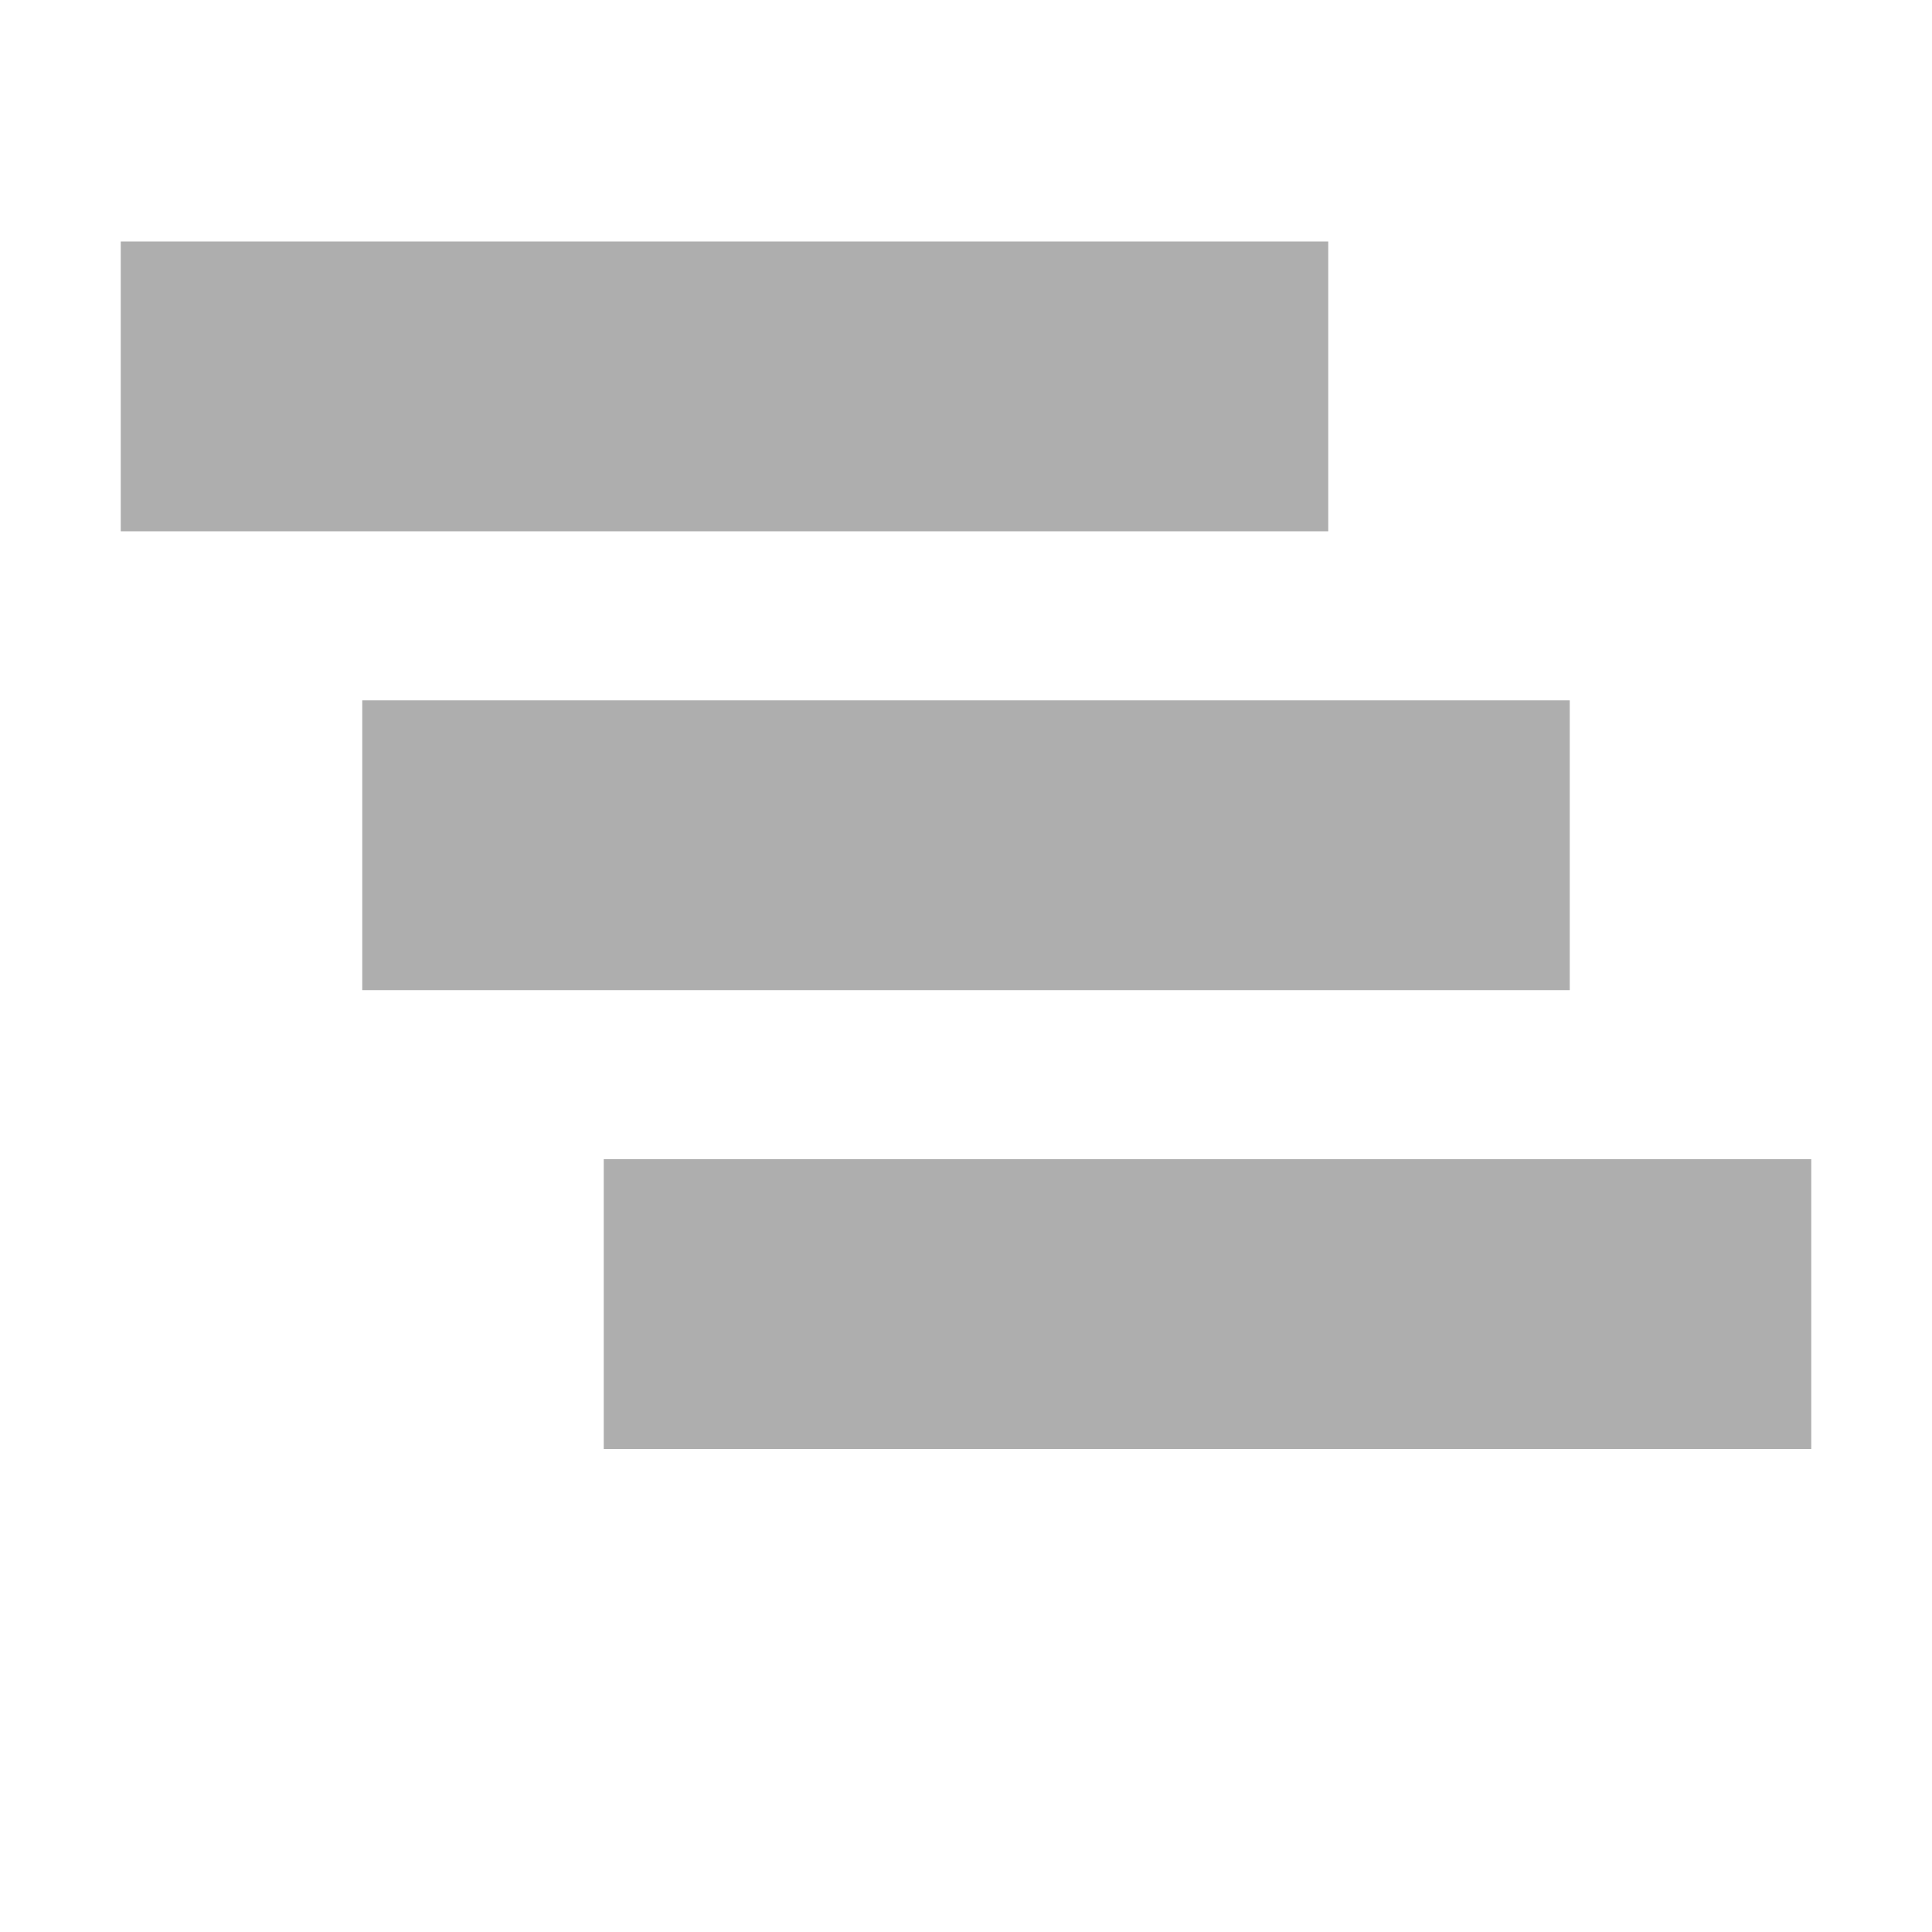 <svg xmlns="http://www.w3.org/2000/svg" width="16" height="16" viewBox="0 0 16 16">
  <g fill="#AEAEAE" fill-rule="evenodd" transform="translate(1 2)">
    <rect width="10" height="2.4"/>
    <rect width="10" height="2.4" x="4" y="7.6"/>
    <rect width="10" height="2.4" x="2" y="3.8"/>
  </g>
</svg>
